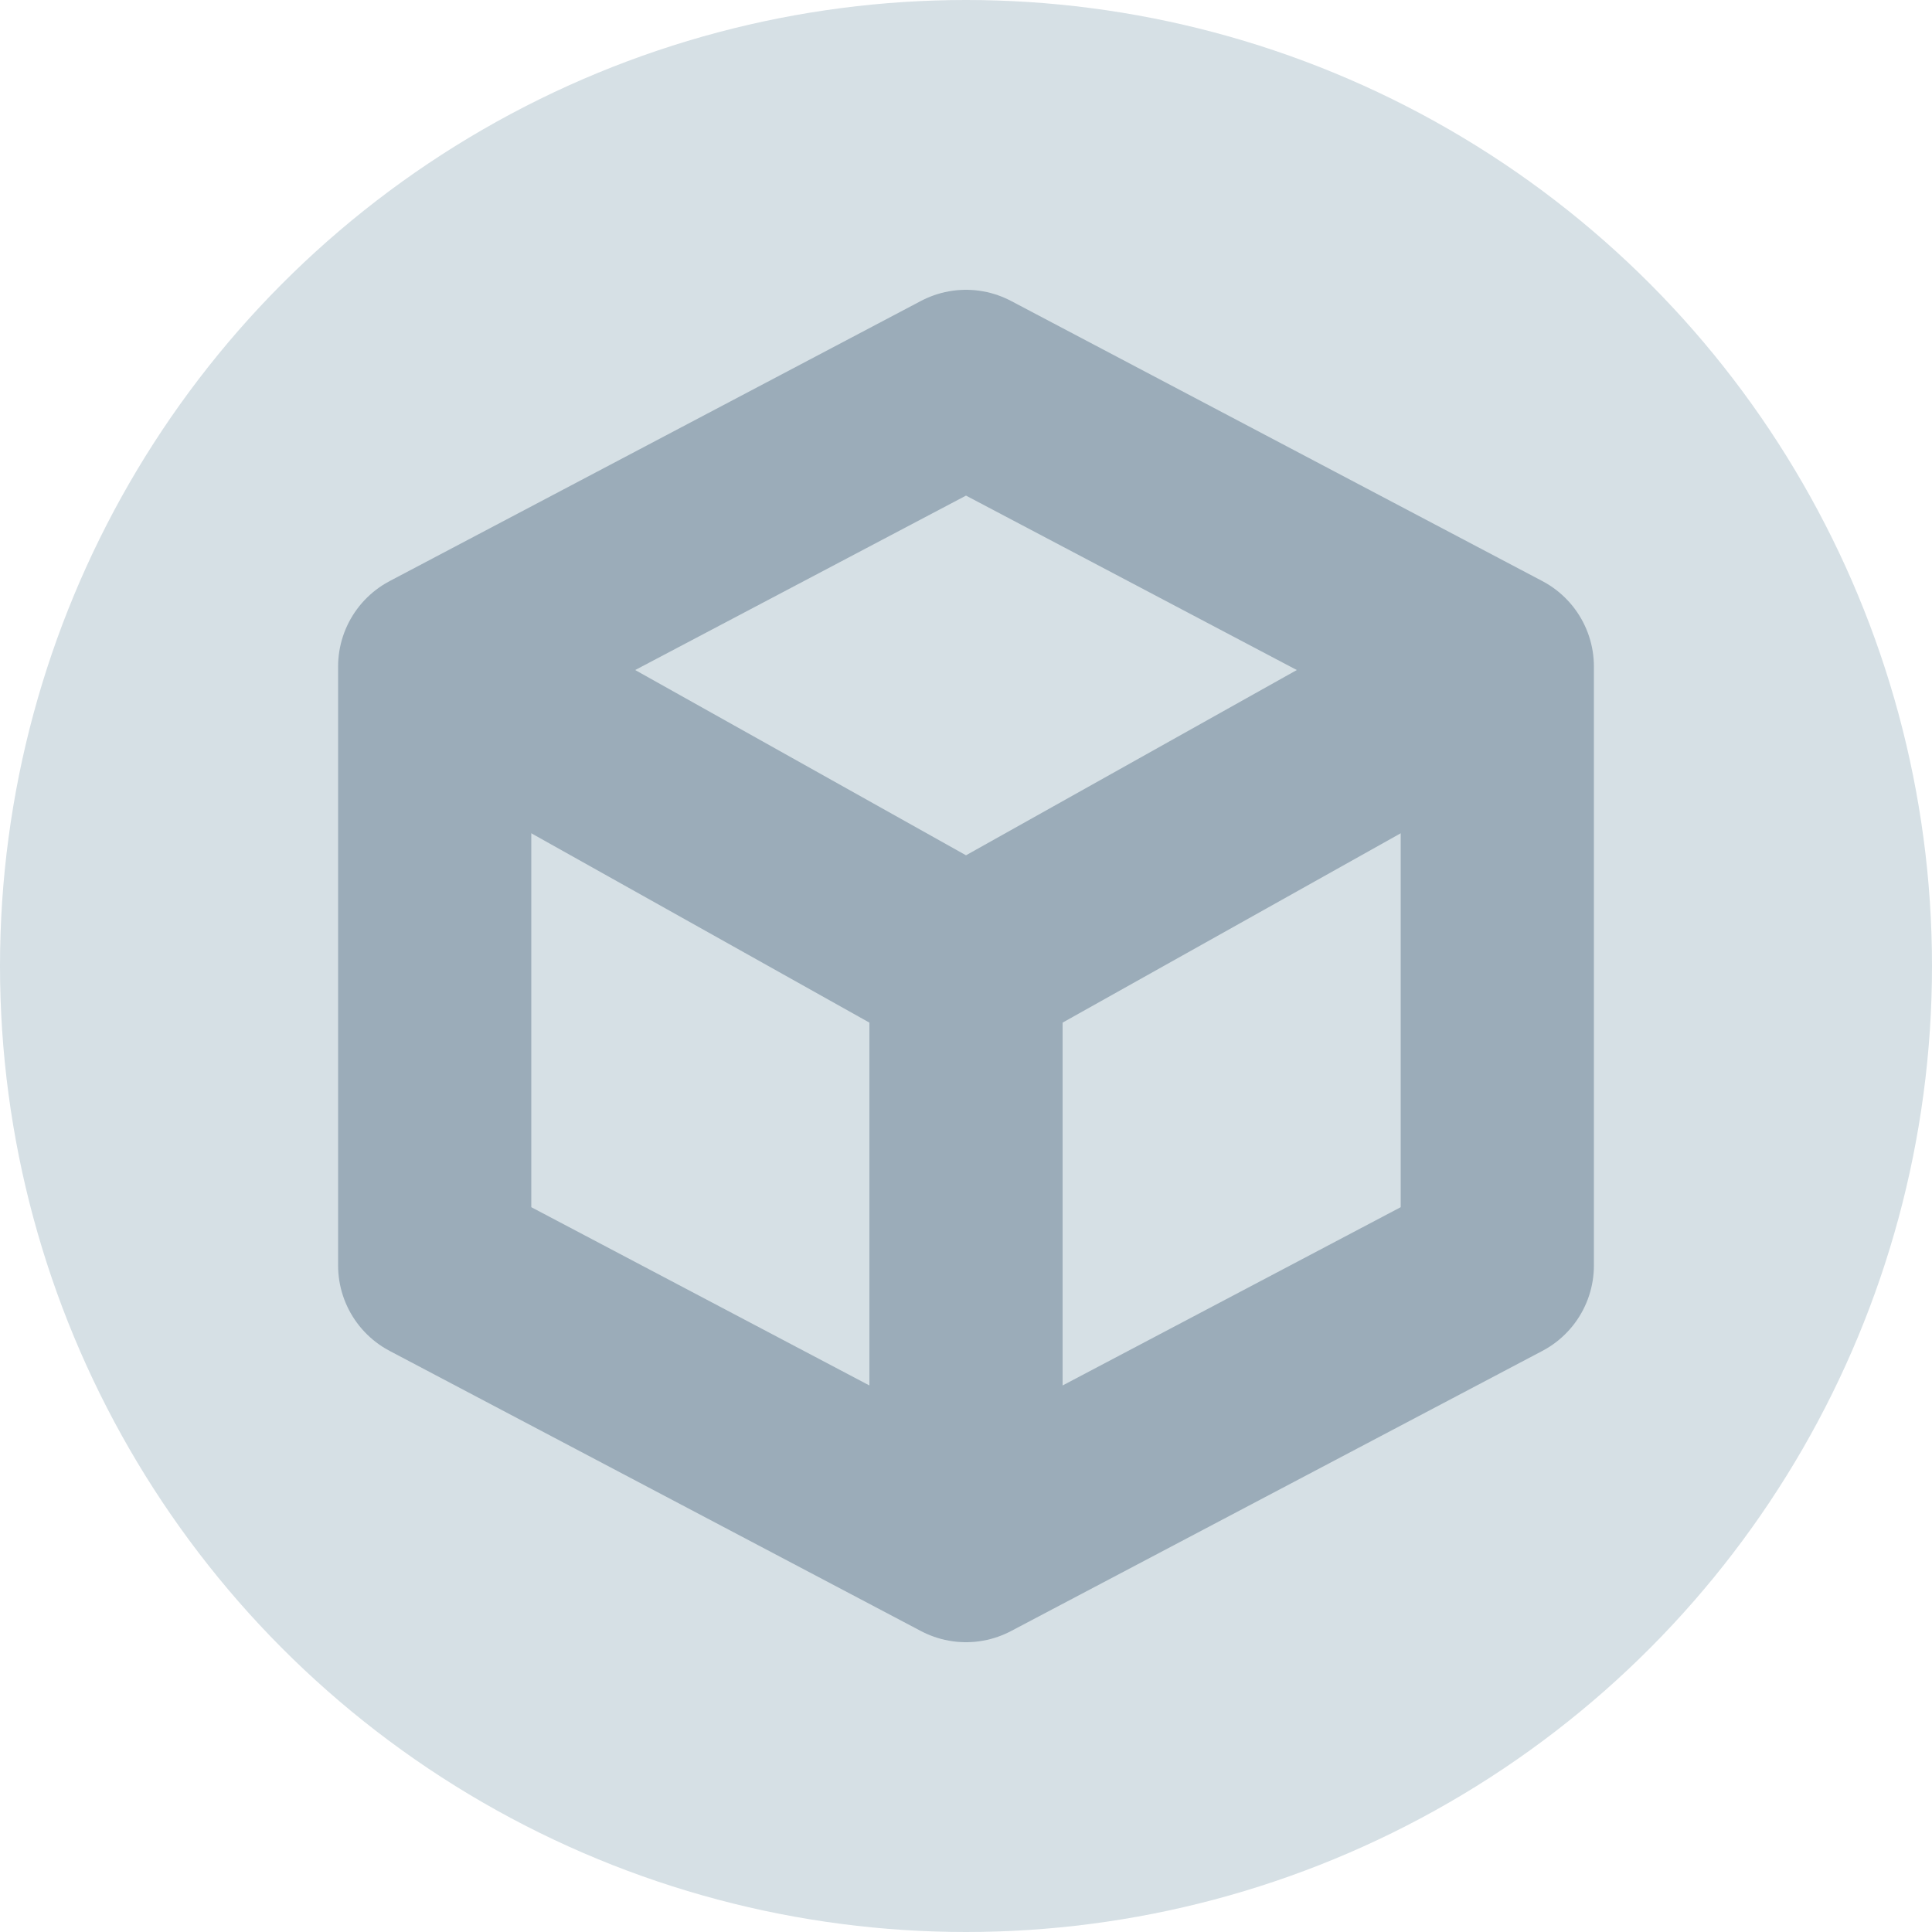 <?xml version="1.0" encoding="utf-8"?>
<!-- Generator: Adobe Illustrator 19.0.1, SVG Export Plug-In . SVG Version: 6.00 Build 0)  -->
<svg version="1.1" id="Capa_1" xmlns="http://www.w3.org/2000/svg" xmlns:xlink="http://www.w3.org/1999/xlink" x="0px" y="0px"
	 viewBox="-27 28 20 20" style="enable-background:new -27 28 20 20;" xml:space="preserve">
<style type="text/css">
	.st0{display:none;}
	.st1{display:inline;fill:#9BACB9;}
	.st2{display:inline;fill:#0081CA;}
	.st3{display:inline;fill:#FFFFFF;}
	.st4{fill:#D6E0E5;}
	.st5{fill:none;stroke:#9BACB9;stroke-width:2;stroke-linejoin:round;stroke-miterlimit:10;}
	.st6{fill:none;stroke:#9BACB9;stroke-width:2;stroke-miterlimit:10;}
	.st7{display:none;fill:#D7407A;stroke:#D7407A;stroke-miterlimit:10;}
</style>
<g id="Capa_1_1_">
	<g class="st0">
		<path class="st1" d="M-404.9,327.8c3.8,0.1,2.9,2.7,2.9,3.4l3.6-3.4l-7.4-6.8l-4.1,3.9C-410,328.2-407.9,327.7-404.9,327.8z"/>
		<path class="st1" d="M-407.1,330.2c-3.8-0.1-2.9-2.7-2.9-3.4l-3.6,3.4l7.4,6.8l4.1-3.9C-402,329.8-404.1,330.3-407.1,330.2z"/>
	</g>
</g>
<g id="Modo_de_aislamiento" class="st0">
	<circle class="st2" cx="-406" cy="329" r="9"/>
	<path class="st3" d="M-410.8,330.7l3.1-0.2c0.1,0.5,0.2,0.8,0.4,1.1c0.3,0.4,0.8,0.6,1.4,0.6c0.5,0,0.8-0.1,1.1-0.3
		c0.2-0.2,0.4-0.4,0.4-0.7c0-0.3-0.1-0.5-0.4-0.7c-0.2-0.2-0.8-0.4-1.7-0.6c-1.4-0.3-2.5-0.7-3.1-1.2s-0.9-1.2-0.9-1.9
		c0-0.5,0.2-1,0.5-1.5s0.8-0.8,1.4-1.1c0.6-0.3,1.5-0.4,2.6-0.4c1.4,0,2.4,0.2,3.1,0.7s1.1,1.2,1.3,2.3l-3.1,0.2
		c-0.1-0.5-0.3-0.8-0.5-1c-0.3-0.2-0.6-0.3-1.1-0.3c-0.4,0-0.7,0.1-0.9,0.2c-0.2,0.2-0.3,0.3-0.3,0.6c0,0.2,0.1,0.3,0.2,0.4
		c0.2,0.1,0.5,0.2,1.1,0.4c1.4,0.3,2.4,0.6,3.1,0.9c0.6,0.3,1.1,0.7,1.4,1.1s0.4,0.9,0.4,1.5s-0.2,1.2-0.6,1.8
		c-0.4,0.5-0.9,1-1.6,1.2c-0.7,0.3-1.5,0.4-2.5,0.4c-1.8,0-3-0.3-3.7-1C-410.3,332.5-410.7,331.7-410.8,330.7L-410.8,330.7z"/>
</g>
<g class="st0">
	<path class="st2" d="M-375.2,330.8c0-0.6,0.8-2.7-2.3-2.8c-2.4,0-4.1,0.3-4.1-2.3l3.3-3.2l6,5.6L-375.2,330.8L-375.2,330.8z"/>
	<path class="st2" d="M-381.6,327.2c0,0.6-0.8,2.7,2.3,2.8c2.4,0,4.1-0.3,4.1,2.3l-3.3,3.2l-6-5.6L-381.6,327.2L-381.6,327.2z"/>
</g>
<circle class="st4" cx="-17" cy="38" r="10"/>
<polygon class="st5" points="-11.5,41.1 -17,44 -22.5,41.1 -22.5,34.9 -17,32 -11.5,34.9 "/>
<line class="st6" x1="-17" y1="43.5" x2="-17" y2="38"/>
<polyline class="st6" points="-22,35.2 -17,38 -12,35.2 "/>
<path class="st7" d="M10.1,36.6c0-3.6-2.9-6.5-6.5-6.5s-6.5,2.9-6.5,6.5s2.9,6.5,6.5,6.5S10.1,40.2,10.1,36.6z M-1.6,36.6
	c0-2.8,2.3-5.1,5.1-5.1c1.2,0,2.3,0.4,3.2,1.1l-7.3,7.3C-1.2,38.9-1.6,37.8-1.6,36.6z M0.4,40.7l7.3-7.3c0.7,0.9,1.1,1.9,1.1,3.2
	c0,2.8-2.3,5.1-5.1,5.1C2.4,41.7,1.2,41.4,0.4,40.7z"/>
</svg>
